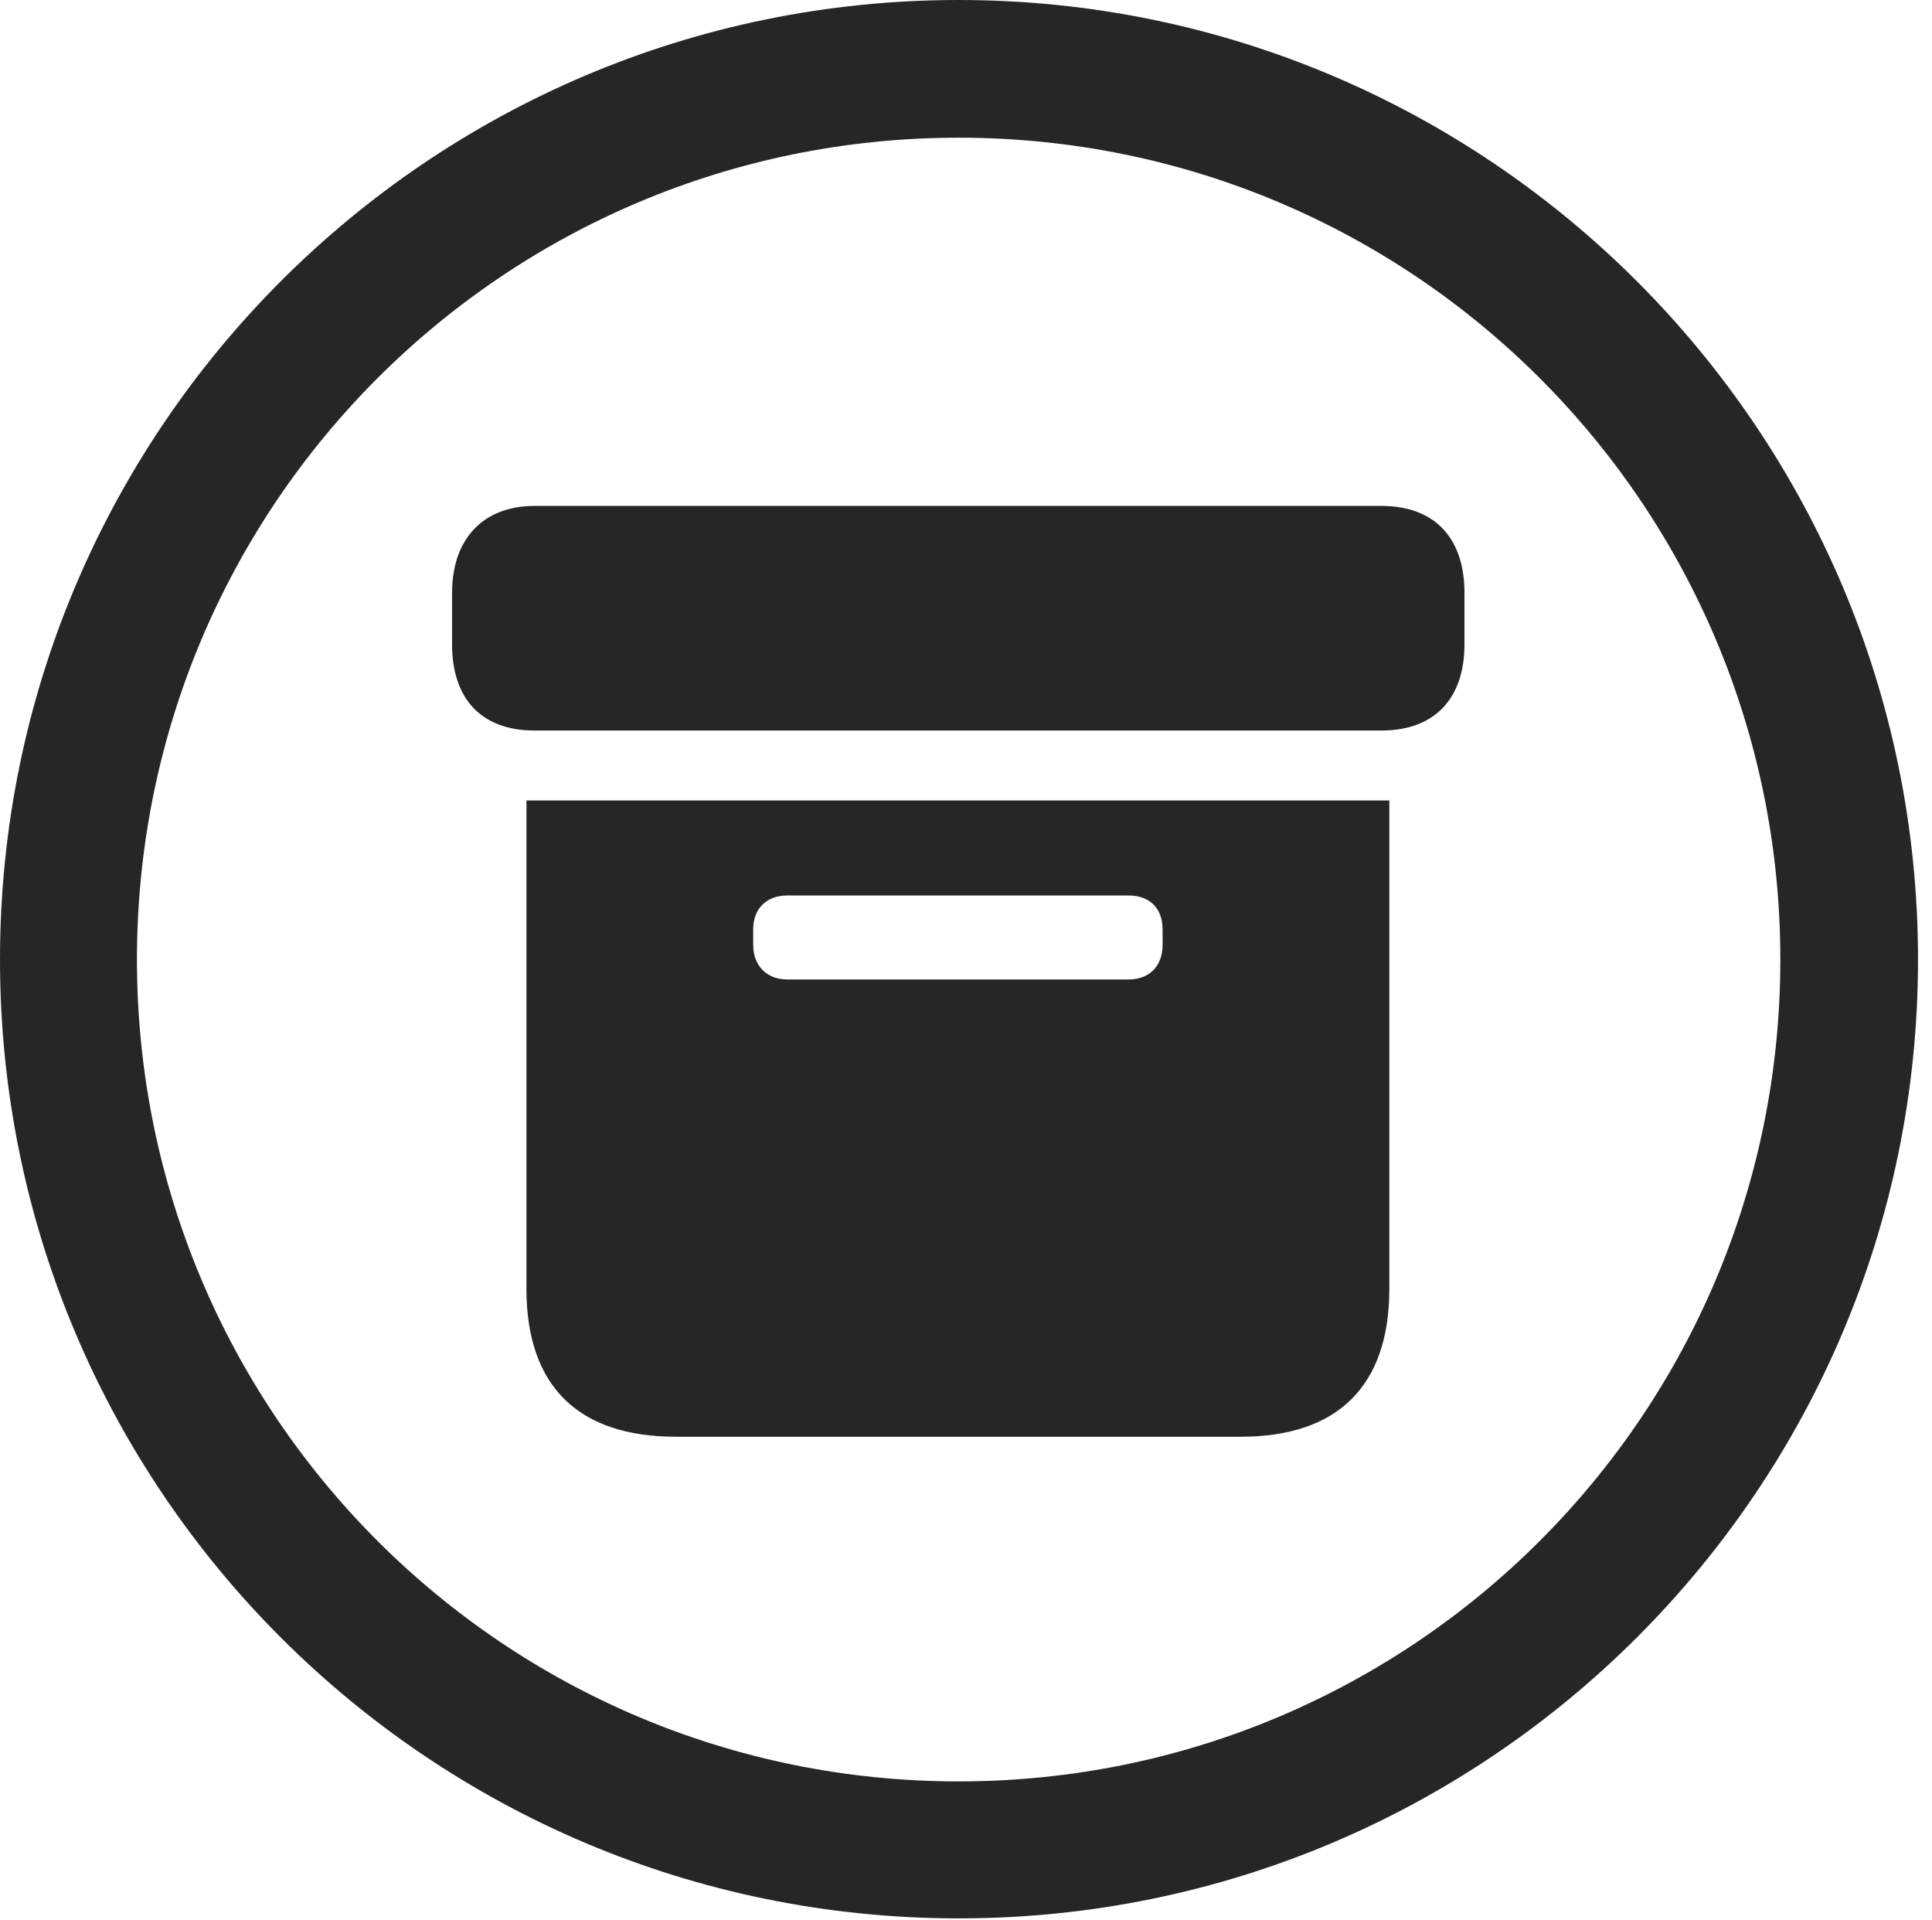<?xml version="1.0" encoding="UTF-8"?>
<!--Generator: Apple Native CoreSVG 326-->
<!DOCTYPE svg
PUBLIC "-//W3C//DTD SVG 1.1//EN"
       "http://www.w3.org/Graphics/SVG/1.1/DTD/svg11.dtd">
<svg version="1.1" xmlns="http://www.w3.org/2000/svg" xmlns:xlink="http://www.w3.org/1999/xlink" viewBox="0 0 51.25 50.918">
 <g>
  <rect height="50.918" opacity="0" width="51.25" x="0" y="0"/>
  <path d="M25.43 50.879C39.473 50.879 50.879 39.492 50.879 25.449C50.879 11.406 39.473 0 25.43 0C11.387 0 0 11.406 0 25.449C0 39.492 11.387 50.879 25.43 50.879ZM25.43 47.246C13.379 47.246 3.633 37.5 3.633 25.449C3.633 13.398 13.379 3.652 25.43 3.652C37.48 3.652 47.227 13.398 47.227 25.449C47.227 37.5 37.48 47.246 25.43 47.246Z" fill="black" fill-opacity="0.85"/>
  <path d="M17.93 38.105L32.91 38.105C35.488 38.105 36.855 36.758 36.855 34.18L36.855 21.23L13.965 21.23L13.965 34.18C13.965 36.777 15.352 38.105 17.93 38.105ZM20.879 25.977C20.352 25.977 19.98 25.625 19.98 25.059L19.98 24.648C19.98 24.082 20.352 23.75 20.879 23.75L29.941 23.75C30.488 23.75 30.84 24.082 30.84 24.648L30.84 25.059C30.84 25.625 30.488 25.977 29.941 25.977ZM14.18 19.375L36.641 19.375C38.086 19.375 38.848 18.496 38.848 17.09L38.848 15.723C38.848 14.297 38.086 13.418 36.641 13.418L14.18 13.418C12.812 13.418 11.992 14.297 11.992 15.723L11.992 17.09C11.992 18.496 12.734 19.375 14.18 19.375Z" fill="black" fill-opacity="0.85"/>
 </g>
</svg>
